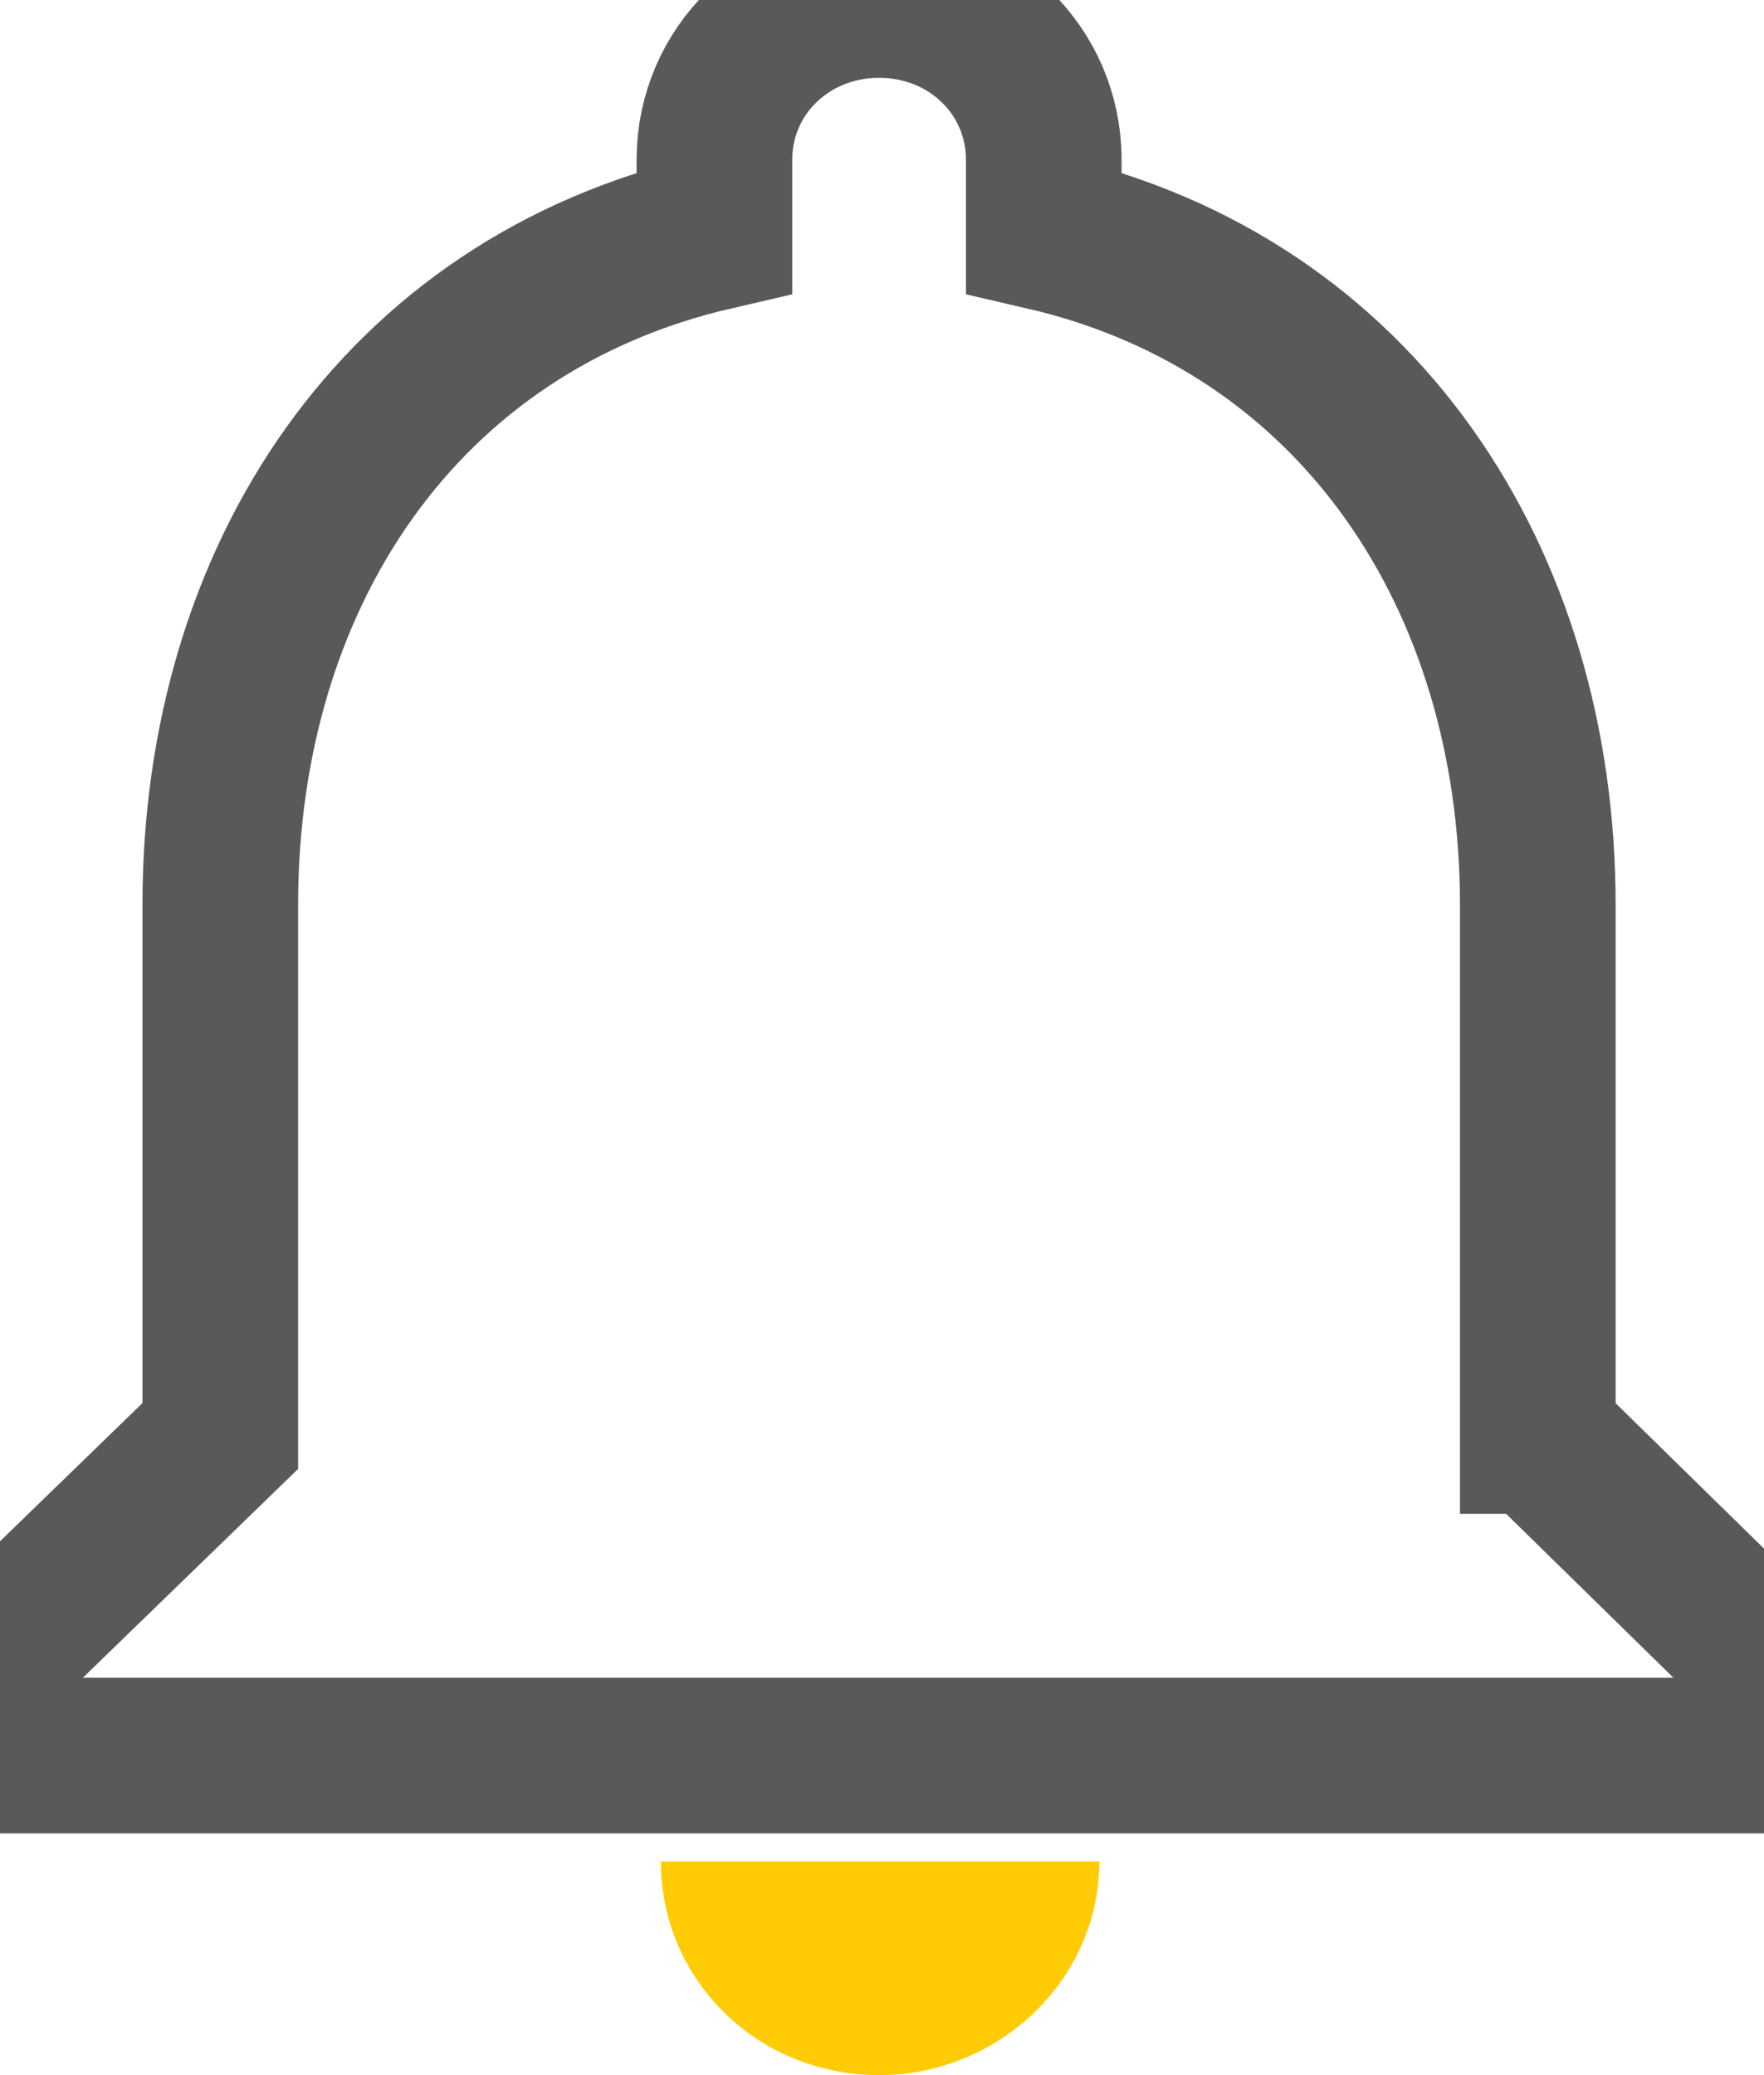 <svg xmlns="http://www.w3.org/2000/svg" width="17" height="20" viewBox="0 0 17 20">
    <g fill="none" fill-rule="nonzero">
        <path stroke="#58595B" stroke-width="1.5" d="M14.82 13.84V8.72c0-3.14-1.73-5.78-4.761-6.48v-.7c0-.86-.7-1.54-1.587-1.54S6.885.68 6.885 1.54v.7c-3.03.7-4.762 3.32-4.762 6.48v5.12L0 15.9v1.02h16.923V15.9l-2.102-2.06z"/>
        <path fill="#FFCB05" d="M8.472 20c1.154 0 2.123-.92 2.123-2.06H6.369c0 1.14.928 2.06 2.103 2.06z"/>
    </g>
</svg>
